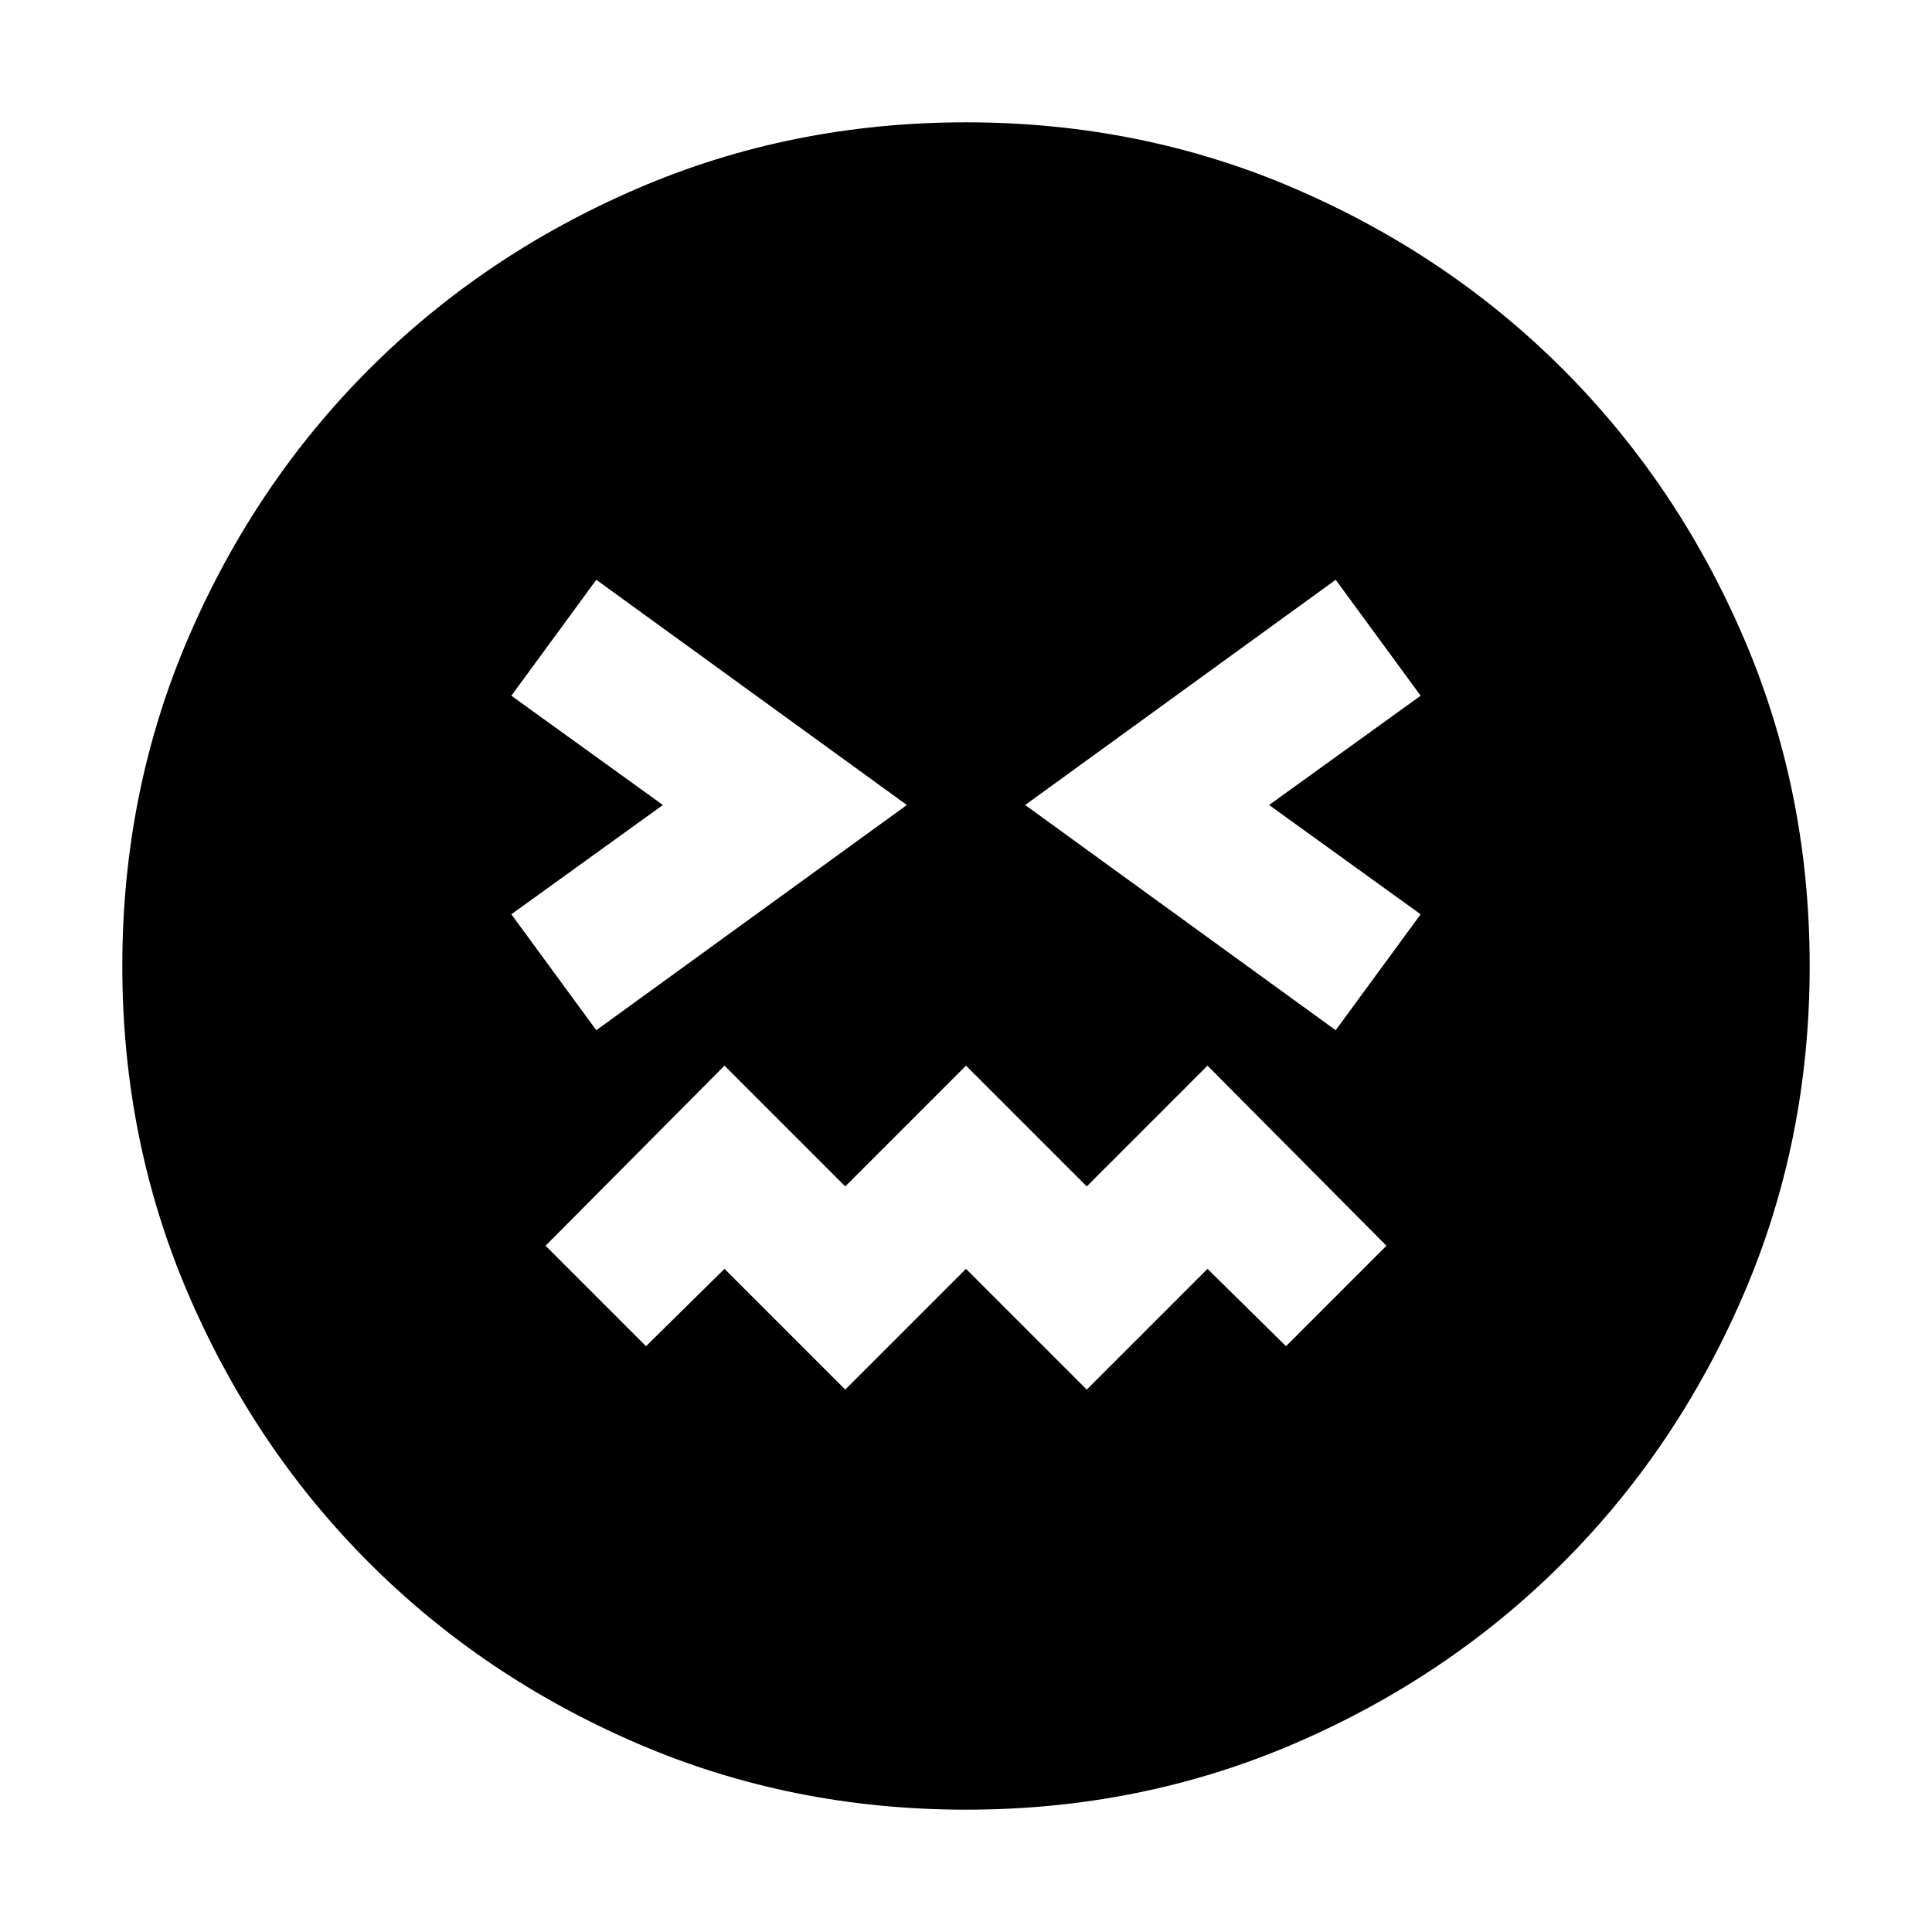 <svg xmlns="http://www.w3.org/2000/svg" height="24" viewBox="0 -960 960 960" width="24"><path d="M480-60.78q-86.96 0-163.35-32.91-76.39-32.92-133.22-89.74-56.82-56.83-89.74-133.22Q60.78-393.04 60.78-480t32.91-163.35q32.92-76.39 89.74-133.22 56.83-56.82 133.22-89.74 76.39-32.91 163.35-32.91t163.35 32.91q76.39 32.92 133.22 89.74 56.82 56.83 89.74 133.22 32.91 76.39 32.91 163.35t-32.91 163.35q-32.92 76.39-89.74 133.22-56.83 56.82-133.22 89.74Q566.96-60.78 480-60.78ZM296.3-448.09 450.61-560 296.3-671.91l-42.21 57.61 75.3 54.3-75.3 54.3 42.21 57.61ZM420-269.52l60-60 60 60 60-60 39 38.43L688.91-341 600-430.48l-60 60-60-60-60 60-60-60L271.09-341 321-291.09l39-38.43 60 60Zm243.7-178.57 42.21-57.61-75.3-54.3 75.3-54.3-42.21-57.61L509.39-560 663.7-448.09Z"/></svg>